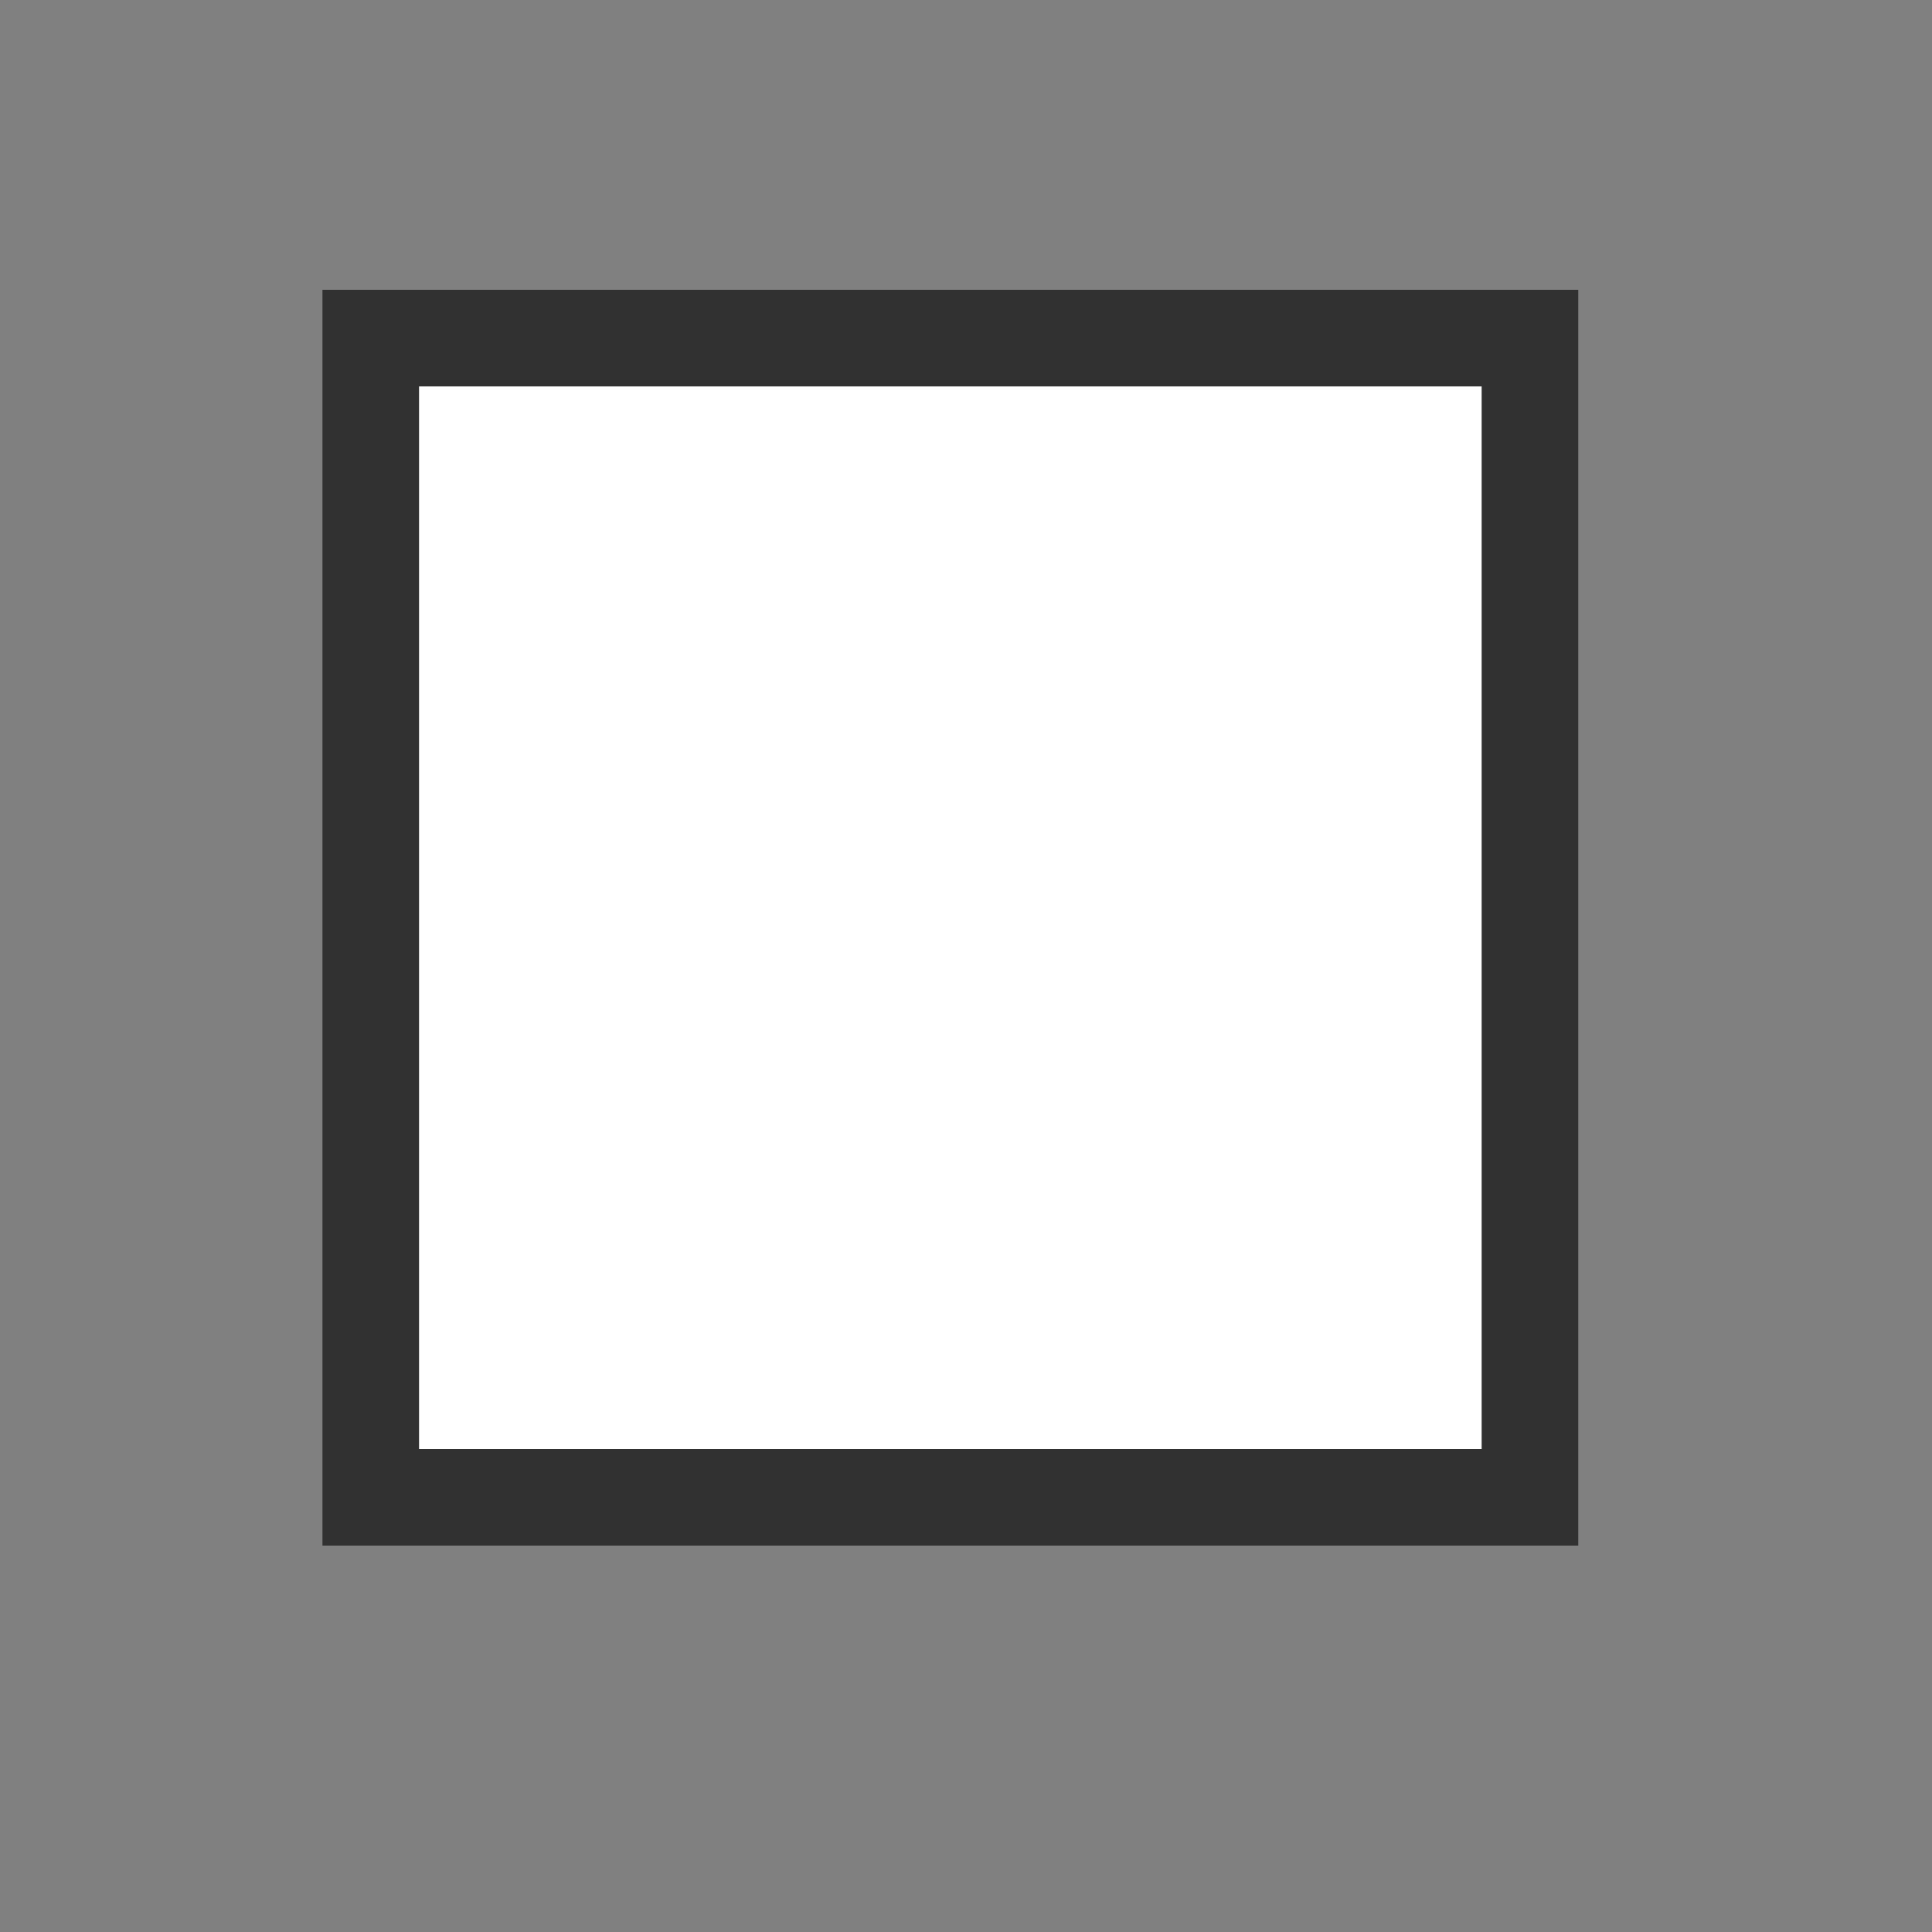 <?xml version="1.0" encoding="iso-8859-1"?><svg xmlns="http://www.w3.org/2000/svg" width="20" height="20" viewBox="0 0 20 20"><rect x="0" y="0" width="20" height="20" fill="#808080" stroke="none"/><g><path fill="none" d="M0 0h20v20H0z"/><path fill="#fff" d="M3.838 3.5h12v12h-12z"/><path d="M15.338 4v11h-11V4h11m1-1h-13v13h13V3z" fill="#313131"/></g></svg>